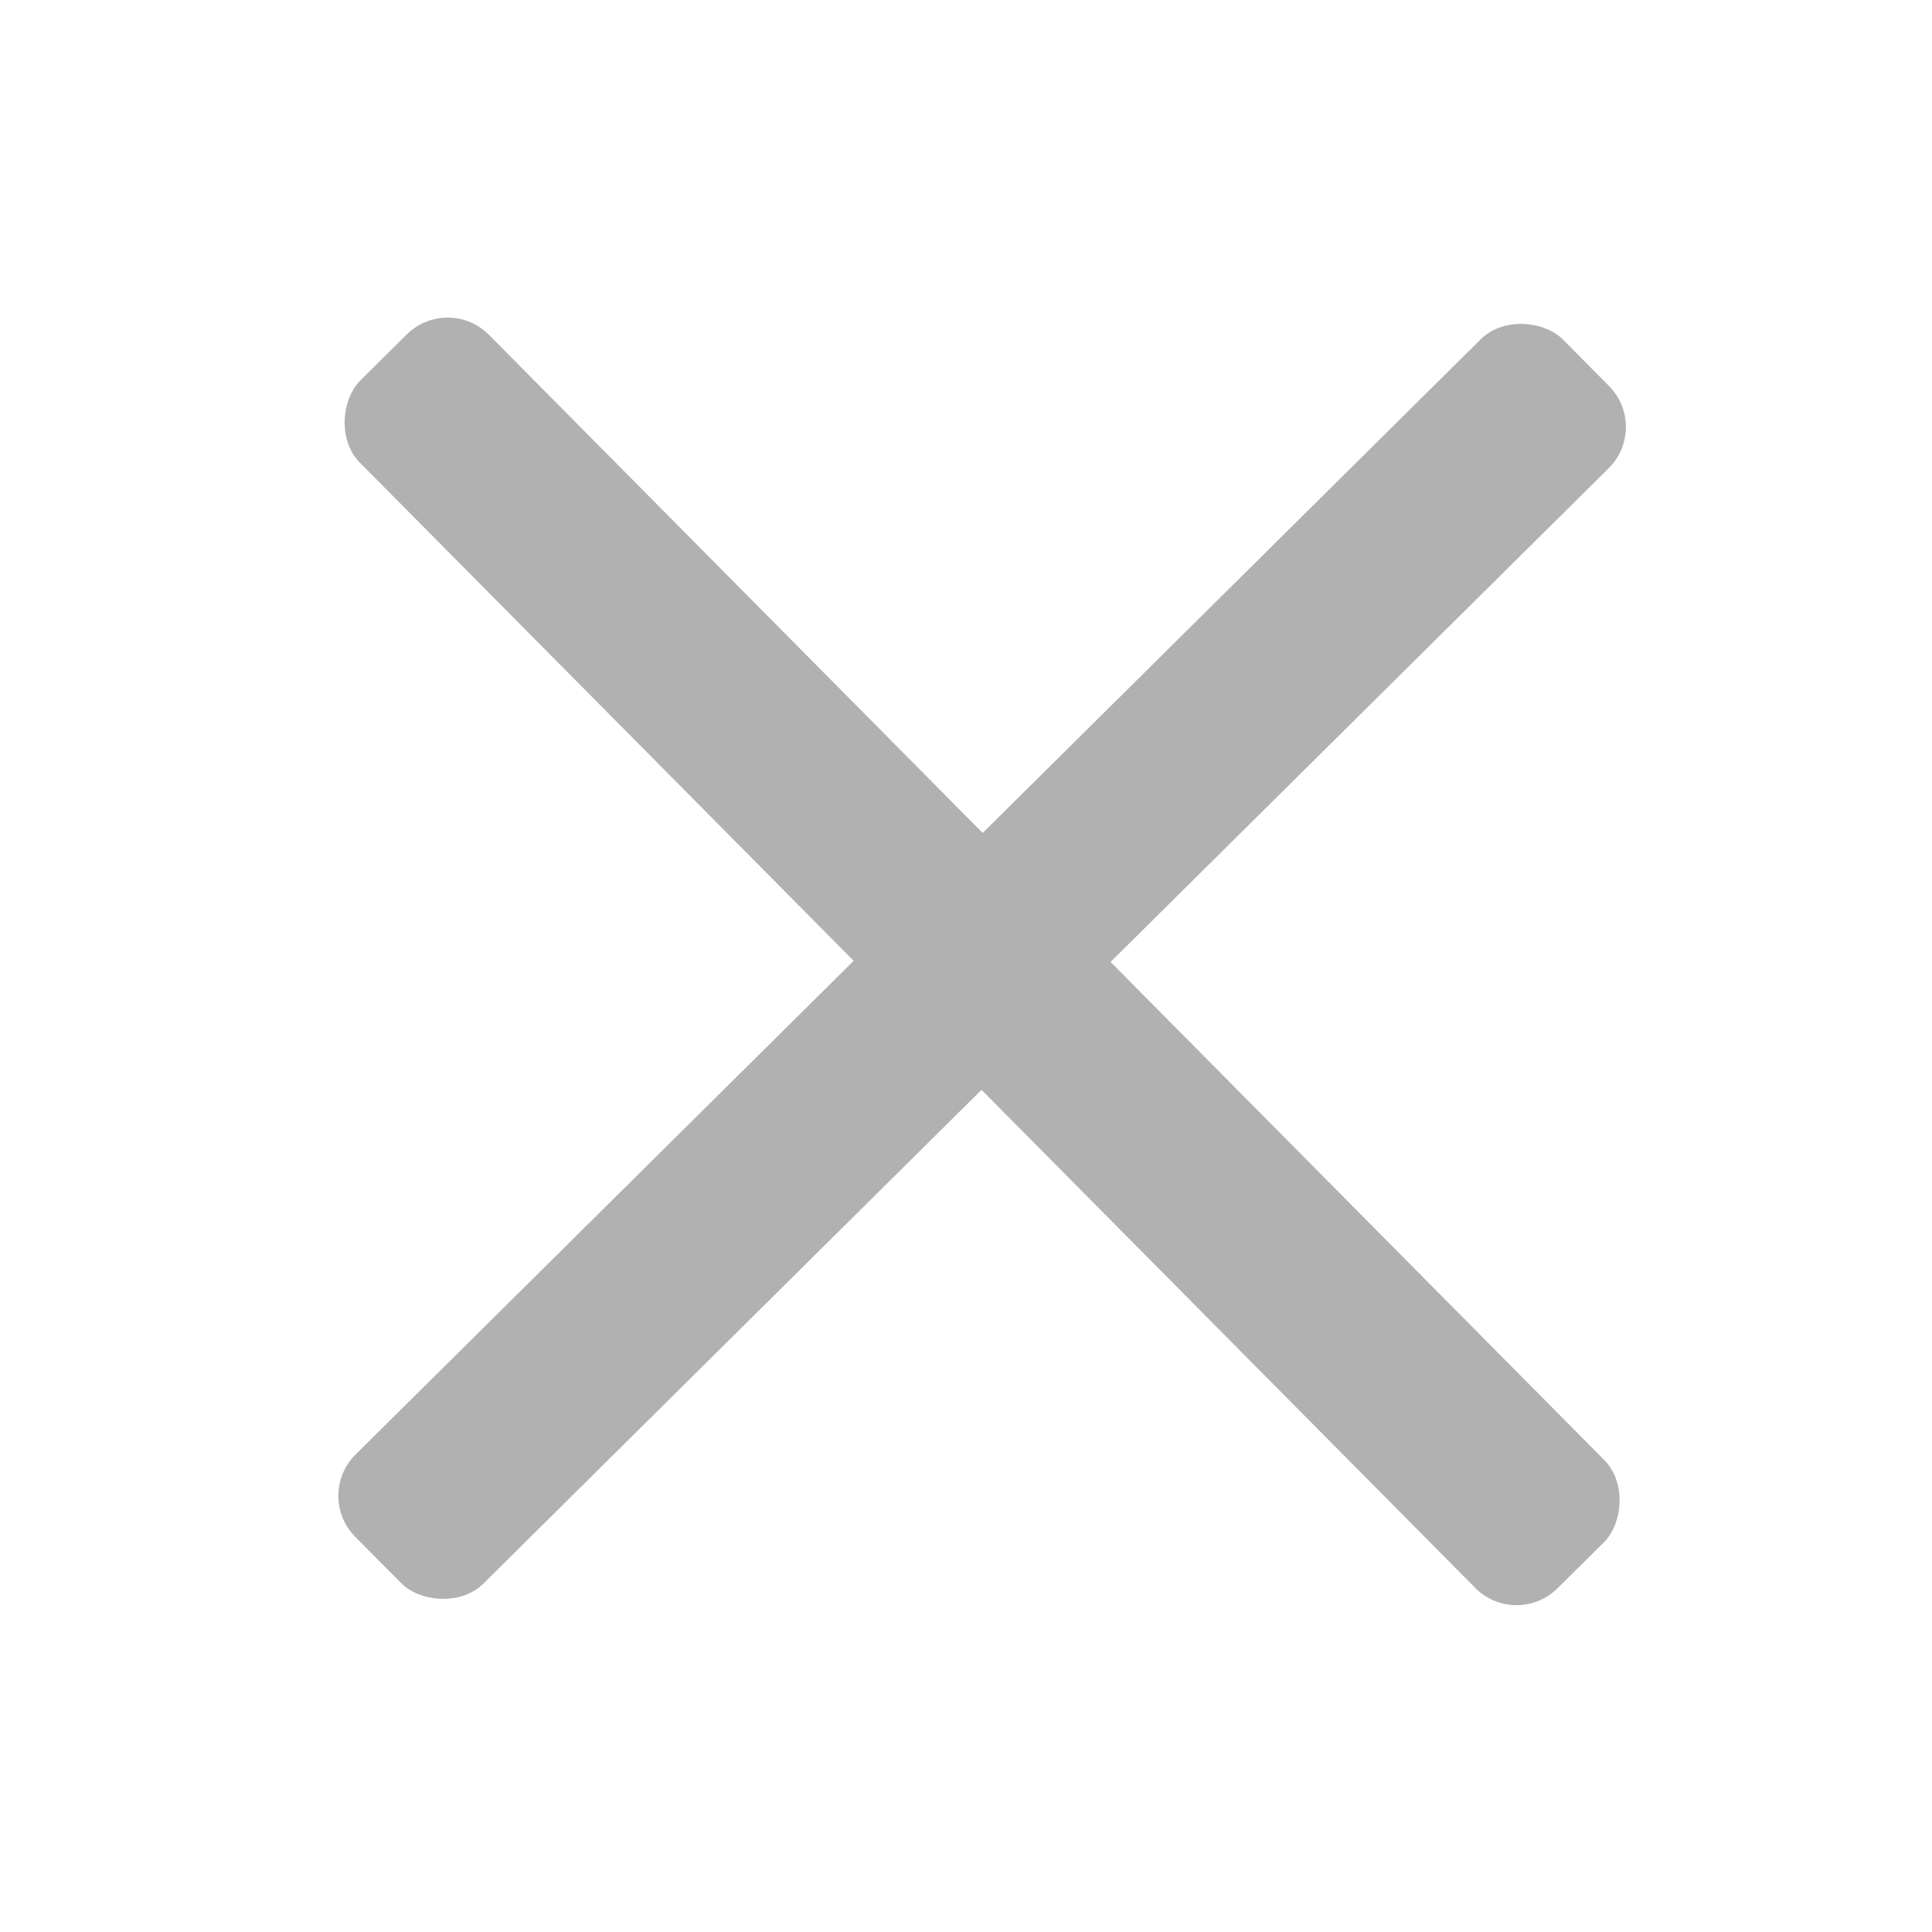 <?xml version="1.0" encoding="UTF-8" standalone="no"?>
<!-- Created with Inkscape (http://www.inkscape.org/) -->

<svg
   xmlns:dc="http://purl.org/dc/elements/1.1/"
   xmlns:cc="http://creativecommons.org/ns#"
   xmlns:rdf="http://www.w3.org/1999/02/22-rdf-syntax-ns#"
   xmlns:svg="http://www.w3.org/2000/svg"
   xmlns="http://www.w3.org/2000/svg"
   xmlns:sodipodi="http://sodipodi.sourceforge.net/DTD/sodipodi-0.dtd"
   xmlns:inkscape="http://www.inkscape.org/namespaces/inkscape"
   width="24"
   height="24"
   id="svg7184"
   version="1.1"
   inkscape:version="0.91 r13725"
   viewBox="0 0 24 24"
   sodipodi:docname="ferm4.svg">
  <defs
     id="defs7186" />
  <sodipodi:namedview
     id="base"
     pagecolor="#ffffff"
     bordercolor="#666666"
     borderopacity="1.0"
     inkscape:pageopacity="0.0"
     inkscape:pageshadow="2"
     inkscape:zoom="11.197802"
     inkscape:cx="10.705402"
     inkscape:cy="16"
     inkscape:current-layer="layer1"
     showgrid="true"
     inkscape:grid-bbox="true"
     inkscape:document-units="px"
     inkscape:window-width="1272"
     inkscape:window-height="580"
     inkscape:window-x="88"
     inkscape:window-y="72"
     inkscape:window-maximized="0" />
  <g
     id="layer1"
     inkscape:label="Layer 1"
     inkscape:groupmode="layer"
     transform="translate(0,-8)">
    <g
       transform="matrix(0.676,0.682,-0.682,0.676,714.973,-691.52)"
       id="layer1-3"
       inkscape:label="Layer 1">
      <rect
         ry="0.752"
         y="1040.187"
         x="0"
         height="2.35"
         width="22"
         id="rect7717"
         style="opacity:1;fill:#b1b1b1;fill-opacity:1;fill-rule:evenodd;stroke:none;stroke-width:0.4;stroke-linecap:butt;stroke-miterlimit:4;stroke-dasharray:none;stroke-opacity:1" />
      <rect
         transform="matrix(0,1,-1,0,0,0)"
         style="opacity:1;fill:#b1b1b1;fill-opacity:1;fill-rule:evenodd;stroke:none;stroke-width:0.4;stroke-linecap:butt;stroke-miterlimit:4;stroke-dasharray:none;stroke-opacity:1"
         id="rect7168"
         width="22"
         height="2.35"
         x="1030.362"
         y="-12.175"
         ry="0.752" />
    </g>
  </g>
</svg>
